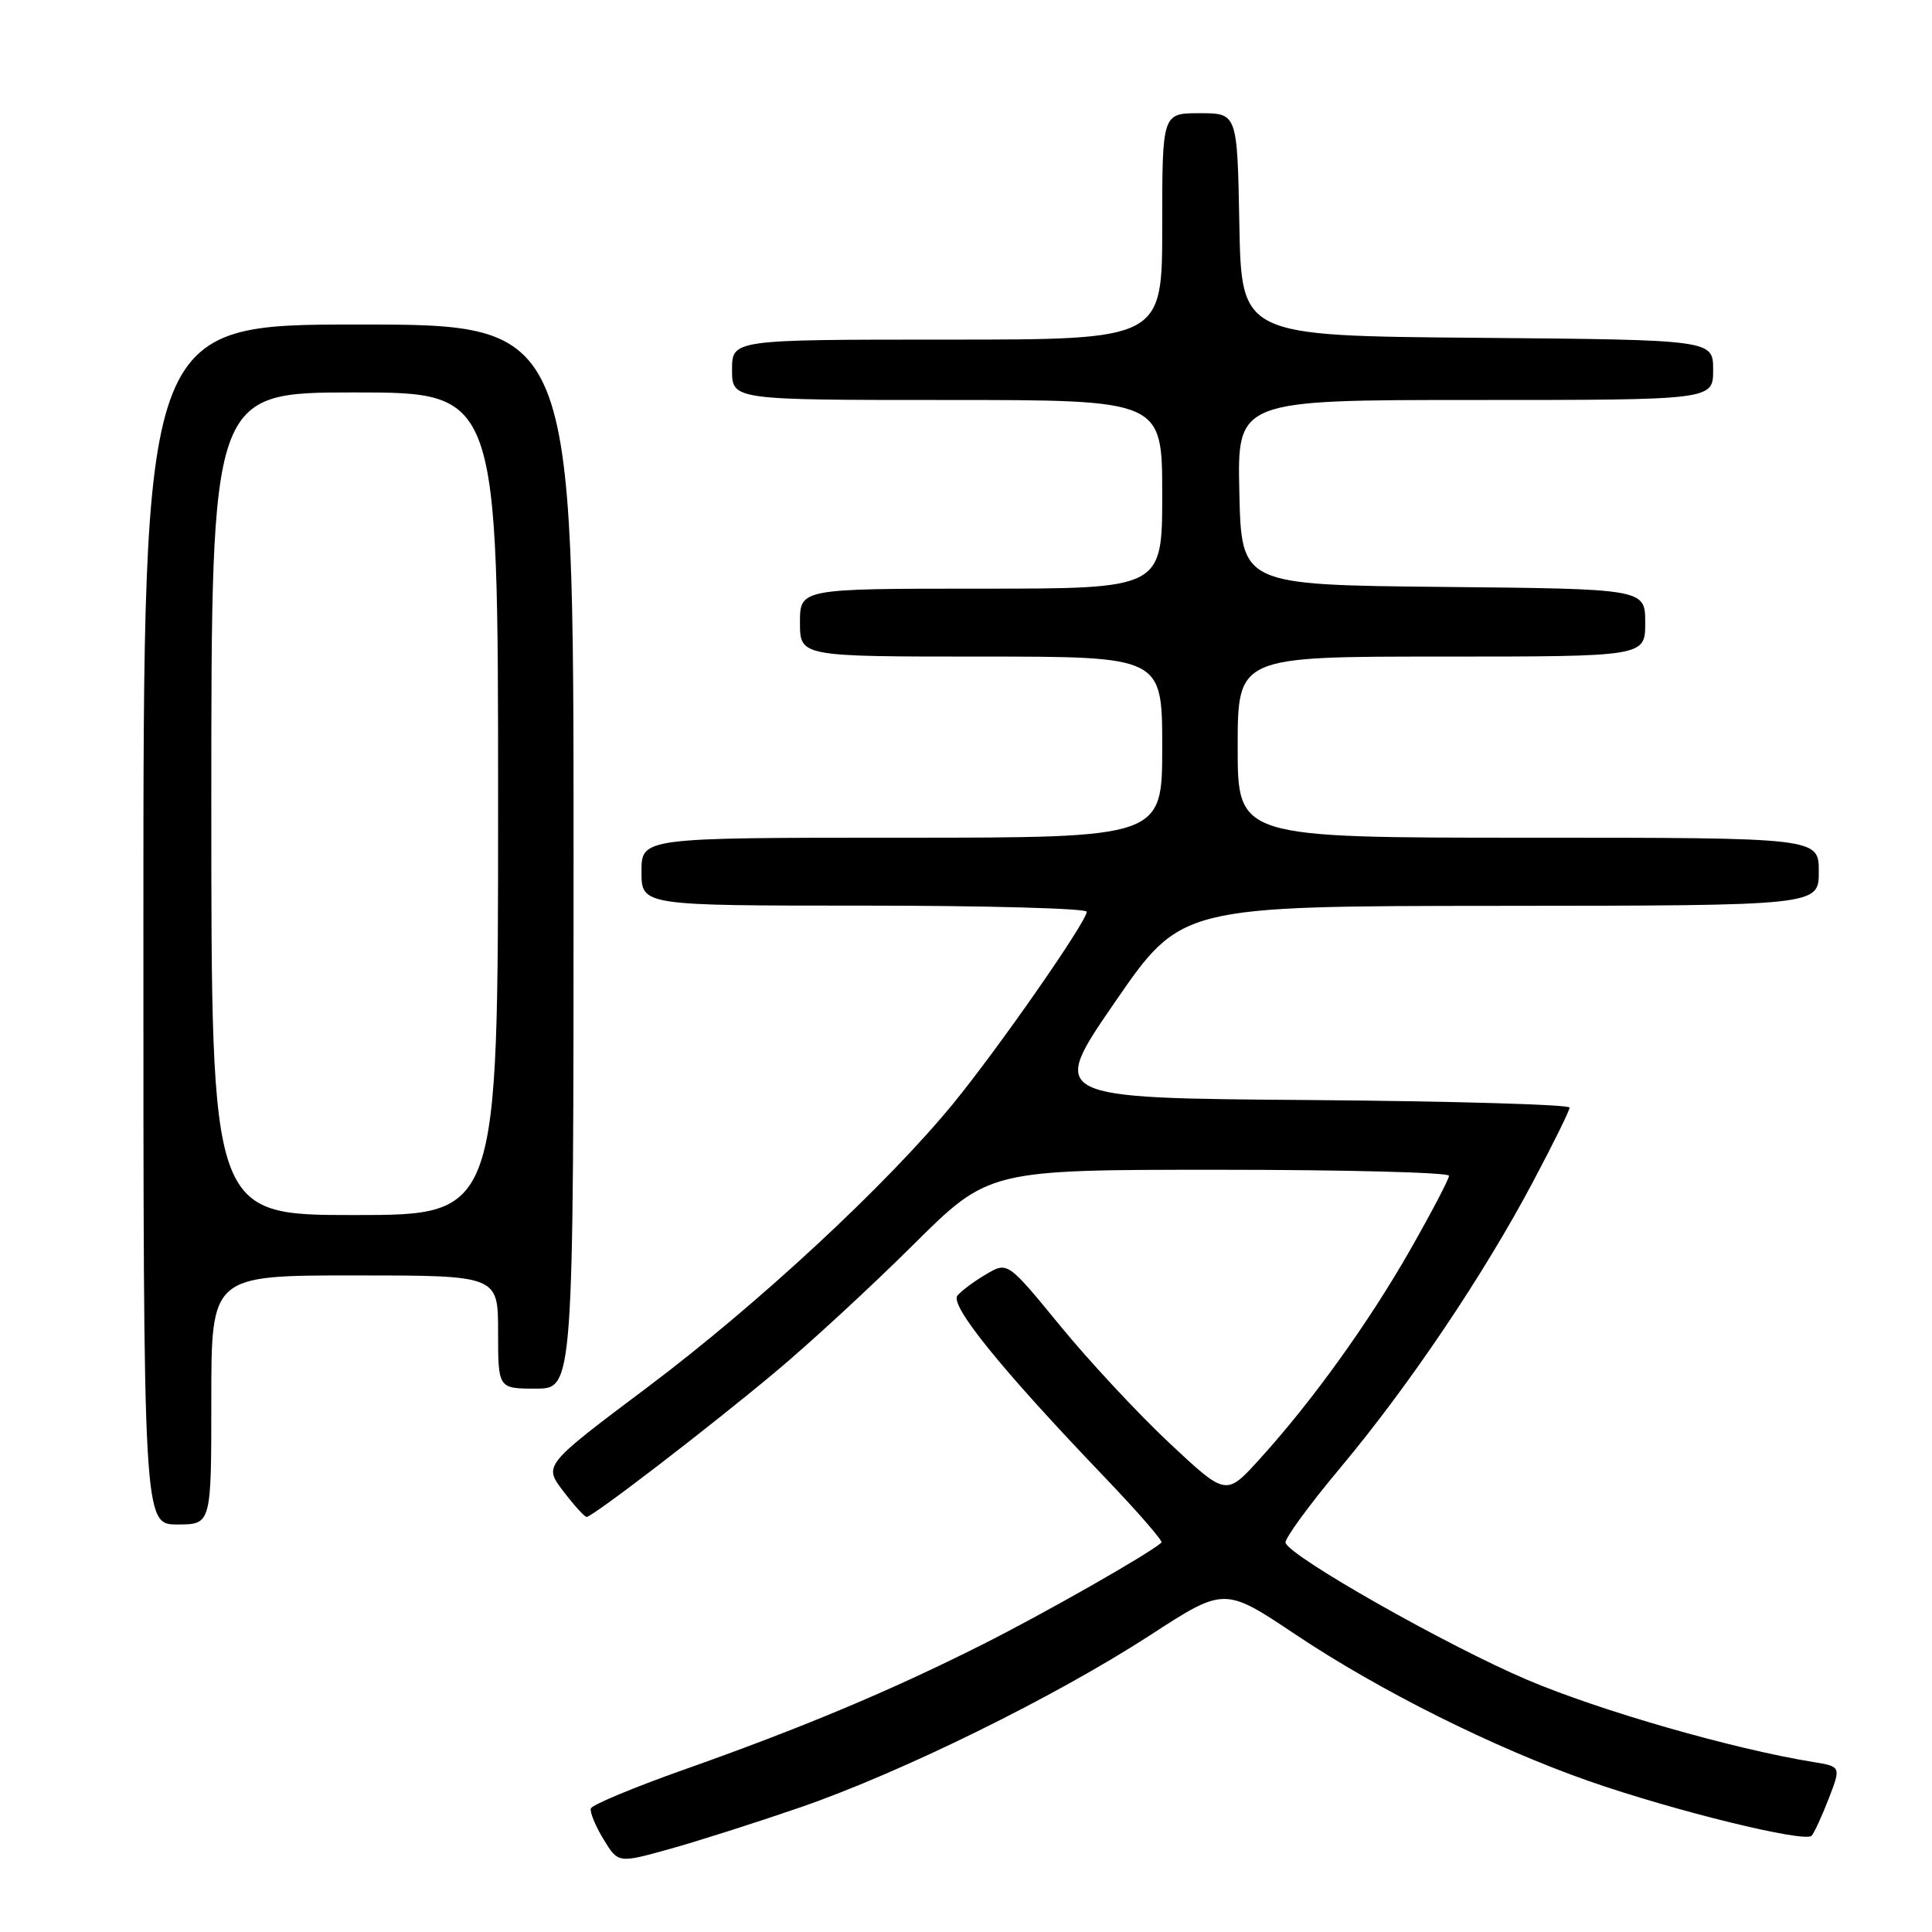 <?xml version="1.0" encoding="UTF-8" standalone="no"?>
<!DOCTYPE svg PUBLIC "-//W3C//DTD SVG 1.1//EN" "http://www.w3.org/Graphics/SVG/1.1/DTD/svg11.dtd" >
<svg xmlns="http://www.w3.org/2000/svg" xmlns:xlink="http://www.w3.org/1999/xlink" version="1.1" viewBox="0 0 256 256">
 <g >
 <path fill="currentColor"
d=" M 106.00 239.50 C 119.43 234.87 139.75 224.87 152.37 216.69 C 162.24 210.28 162.24 210.28 171.68 216.59 C 182.79 224.02 197.93 231.58 210.50 235.99 C 221.80 239.94 239.22 244.22 240.06 243.24 C 240.41 242.83 241.43 240.61 242.33 238.29 C 243.95 234.08 243.95 234.08 240.23 233.47 C 229.56 231.73 212.06 226.70 202.40 222.60 C 191.76 218.08 170.89 206.25 170.34 204.42 C 170.19 203.91 173.45 199.45 177.59 194.50 C 186.68 183.64 196.55 169.00 203.11 156.63 C 205.78 151.61 207.97 147.17 207.98 146.76 C 207.99 146.36 192.47 145.91 173.49 145.76 C 138.98 145.50 138.98 145.50 147.74 132.78 C 156.50 120.06 156.50 120.06 198.75 120.03 C 241.00 120.00 241.00 120.00 241.00 115.50 C 241.00 111.00 241.00 111.00 202.50 111.00 C 164.00 111.00 164.00 111.00 164.00 99.00 C 164.00 87.00 164.00 87.00 191.00 87.00 C 218.00 87.00 218.00 87.00 218.00 82.52 C 218.00 78.03 218.00 78.03 191.25 77.77 C 164.50 77.50 164.50 77.50 164.22 65.25 C 163.94 53.00 163.94 53.00 195.47 53.00 C 227.00 53.00 227.00 53.00 227.00 49.01 C 227.00 45.03 227.00 45.03 195.75 44.76 C 164.50 44.50 164.50 44.50 164.22 29.75 C 163.95 15.00 163.95 15.00 158.97 15.00 C 154.00 15.00 154.00 15.00 154.00 30.00 C 154.00 45.00 154.00 45.00 125.50 45.00 C 97.00 45.00 97.00 45.00 97.00 49.00 C 97.00 53.00 97.00 53.00 125.50 53.00 C 154.00 53.00 154.00 53.00 154.00 65.50 C 154.00 78.00 154.00 78.00 130.00 78.00 C 106.00 78.00 106.00 78.00 106.00 82.50 C 106.00 87.00 106.00 87.00 130.00 87.00 C 154.00 87.00 154.00 87.00 154.00 99.00 C 154.00 111.00 154.00 111.00 119.50 111.00 C 85.00 111.00 85.00 111.00 85.00 115.50 C 85.00 120.00 85.00 120.00 114.50 120.00 C 130.72 120.00 144.00 120.37 144.00 120.81 C 144.00 122.10 132.36 138.82 126.37 146.15 C 117.56 156.93 100.42 172.84 85.72 183.87 C 72.02 194.16 72.02 194.16 74.63 197.58 C 76.06 199.46 77.46 201.00 77.73 201.00 C 78.51 201.00 93.80 189.27 102.71 181.82 C 107.23 178.05 115.45 170.47 120.97 164.98 C 131.01 155.00 131.01 155.00 161.51 155.00 C 178.28 155.00 192.00 155.36 192.00 155.79 C 192.00 156.23 189.70 160.62 186.90 165.54 C 181.36 175.26 173.86 185.69 166.88 193.37 C 162.46 198.24 162.46 198.24 154.98 191.24 C 150.87 187.39 144.35 180.40 140.51 175.71 C 133.51 167.17 133.51 167.17 130.68 168.84 C 129.12 169.75 127.41 171.02 126.87 171.66 C 125.80 172.95 132.65 181.41 146.39 195.76 C 150.74 200.31 154.12 204.19 153.90 204.40 C 152.30 205.86 138.23 213.87 130.03 217.98 C 117.81 224.12 106.17 228.99 90.54 234.52 C 83.96 236.85 78.45 239.15 78.29 239.63 C 78.14 240.11 78.89 241.94 79.96 243.70 C 81.91 246.90 81.91 246.90 88.70 245.01 C 92.44 243.97 100.22 241.49 106.00 239.50 Z  M 28.00 185.50 C 28.00 169.00 28.00 169.00 47.00 169.00 C 66.00 169.00 66.00 169.00 66.00 176.50 C 66.00 184.00 66.00 184.00 71.00 184.00 C 76.00 184.00 76.00 184.00 76.00 113.50 C 76.00 43.00 76.00 43.00 47.50 43.00 C 19.00 43.00 19.00 43.00 19.00 122.50 C 19.00 202.00 19.00 202.00 23.50 202.00 C 28.00 202.00 28.00 202.00 28.00 185.50 Z  M 28.00 106.50 C 28.00 52.00 28.00 52.00 47.00 52.00 C 66.00 52.00 66.00 52.00 66.00 106.50 C 66.00 161.00 66.00 161.00 47.00 161.00 C 28.00 161.00 28.00 161.00 28.00 106.50 Z "/>
</g>
</svg>